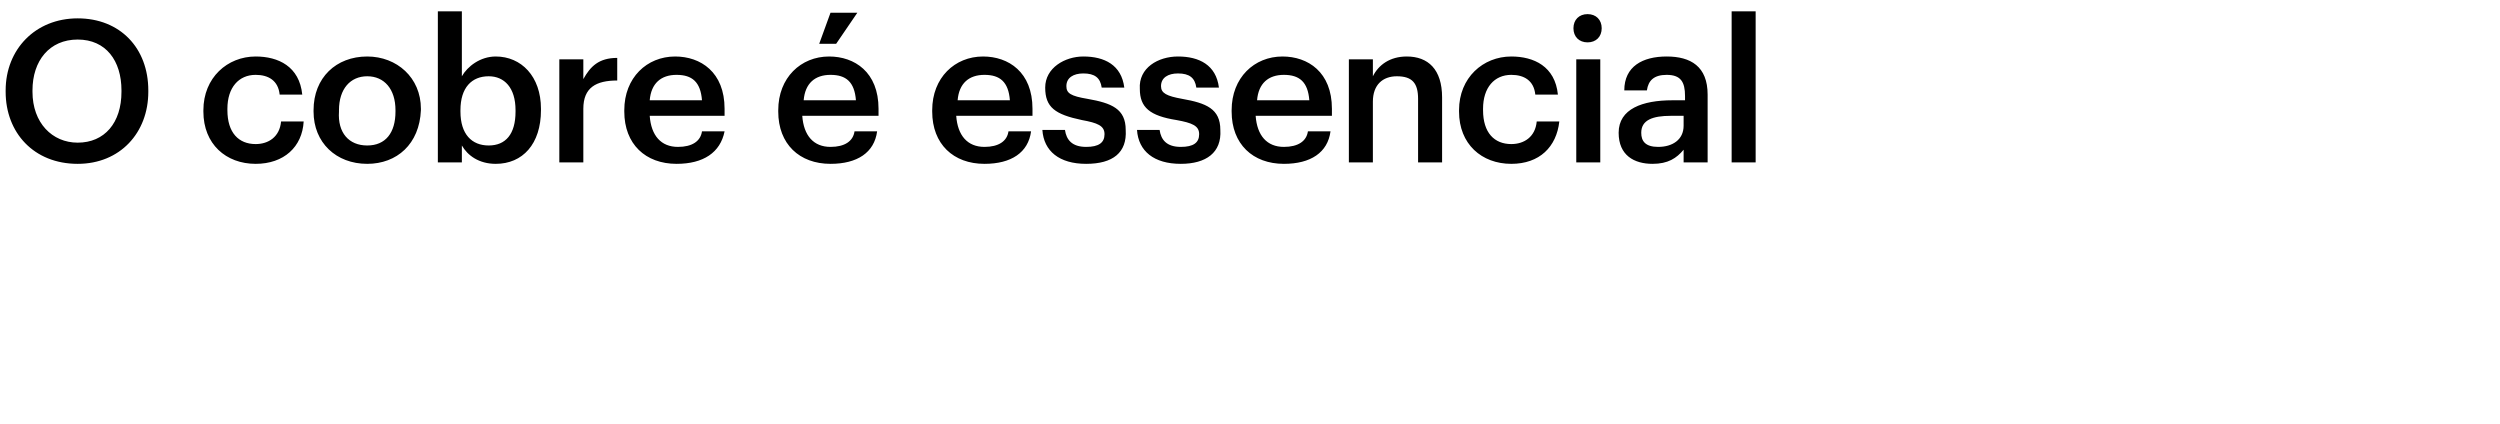 <?xml version="1.0" encoding="utf-8"?>
<!-- Generator: Adobe Illustrator 27.7.0, SVG Export Plug-In . SVG Version: 6.00 Build 0)  -->
<svg version="1.1" id="Layer_1" xmlns="http://www.w3.org/2000/svg" xmlns:xlink="http://www.w3.org/1999/xlink" x="0px" y="0px"
	 viewBox="0 0 177 30" style="enable-background:new 0 0 177 30;" xml:space="preserve">
<path d="M5.5,10.1c1.9,0,3.1-1.4,3.1-3.6V6.4c0-2.1-1.1-3.6-3.1-3.6S2.3,4.3,2.3,6.4v0.1C2.3,8.7,3.7,10.1,5.5,10.1z M5.5,11.6
	c-3.1,0-5.1-2.2-5.1-5.1V6.4c0-2.9,2.1-5.1,5.1-5.1c3,0,5,2.1,5,5.1v0.1C10.5,9.4,8.5,11.6,5.5,11.6z M18.1,11.6
	c-2.1,0-3.7-1.4-3.7-3.7V7.8c0-2.3,1.7-3.8,3.7-3.8c1.6,0,3.1,0.7,3.3,2.7h-1.6c-0.1-1-0.8-1.4-1.7-1.4c-1.2,0-2,0.9-2,2.4v0.1
	c0,1.6,0.8,2.4,2,2.4c0.9,0,1.7-0.5,1.8-1.6h1.6C21.4,10.4,20.1,11.6,18.1,11.6z M26,10.3c1.3,0,2-0.9,2-2.4V7.8
	c0-1.5-0.8-2.4-2-2.4s-2,0.9-2,2.4v0.1C23.9,9.4,24.7,10.3,26,10.3z M26,11.6c-2.2,0-3.8-1.5-3.8-3.7V7.8C22.2,5.5,23.8,4,26,4
	c2.1,0,3.8,1.5,3.8,3.7v0.1C29.7,10.2,28.1,11.6,26,11.6z M35.1,11.6c-1.2,0-2-0.6-2.4-1.3v1.2H31V0.8h1.7v4.6C33.1,4.7,34,4,35.1,4
	c1.8,0,3.2,1.4,3.2,3.7v0.1C38.3,10.2,37,11.6,35.1,11.6z M34.6,10.3c1.2,0,1.9-0.8,1.9-2.4V7.8c0-1.6-0.8-2.4-1.9-2.4
	c-1.2,0-2,0.8-2,2.4v0.1C32.6,9.5,33.4,10.3,34.6,10.3z M39.6,11.5V4.2h1.7v1.4c0.5-0.9,1.1-1.5,2.4-1.5v1.6c-1.5,0-2.4,0.5-2.4,2
	v3.8H39.6z M47.9,11.6c-2.2,0-3.7-1.4-3.7-3.7V7.8c0-2.3,1.6-3.8,3.6-3.8c1.8,0,3.5,1.1,3.5,3.7v0.5H46c0.1,1.4,0.8,2.2,2,2.2
	c1,0,1.6-0.4,1.7-1.1h1.6C51,10.8,49.8,11.6,47.9,11.6z M46,7.1h3.7c-0.1-1.3-0.7-1.8-1.8-1.8C46.8,5.3,46.1,5.9,46,7.1z M58,3.1
	l0.8-2.2h1.9l-1.5,2.2H58z M58.8,11.6c-2.2,0-3.7-1.4-3.7-3.7V7.8c0-2.3,1.6-3.8,3.6-3.8c1.8,0,3.5,1.1,3.5,3.7v0.5h-5.4
	c0.1,1.4,0.8,2.2,2,2.2c1,0,1.6-0.4,1.7-1.1h1.6C61.9,10.8,60.7,11.6,58.8,11.6z M56.9,7.1h3.7c-0.1-1.3-0.7-1.8-1.8-1.8
	C57.7,5.3,57,5.9,56.9,7.1z M69.7,11.6c-2.2,0-3.7-1.4-3.7-3.7V7.8C66,5.5,67.6,4,69.6,4c1.8,0,3.5,1.1,3.5,3.7v0.5h-5.4
	c0.1,1.4,0.8,2.2,2,2.2c1,0,1.6-0.4,1.7-1.1h1.6C72.8,10.8,71.6,11.6,69.7,11.6z M67.8,7.1h3.7c-0.1-1.3-0.7-1.8-1.8-1.8
	C68.6,5.3,67.9,5.9,67.8,7.1z M76.9,11.6c-1.9,0-3-0.9-3.1-2.4h1.6c0.1,0.7,0.5,1.2,1.5,1.2c0.9,0,1.3-0.3,1.3-0.9
	c0-0.6-0.5-0.8-1.6-1C74.7,8.1,74,7.6,74,6.2C74,4.8,75.4,4,76.7,4c1.5,0,2.7,0.6,2.9,2.2H78c-0.1-0.7-0.5-1-1.3-1
	c-0.7,0-1.2,0.3-1.2,0.9c0,0.5,0.3,0.7,1.5,0.9c1.7,0.3,2.7,0.7,2.7,2.2C79.8,10.8,78.8,11.6,76.9,11.6z M83.6,11.6
	c-1.9,0-3-0.9-3.1-2.4h1.6c0.1,0.7,0.5,1.2,1.5,1.2c0.9,0,1.3-0.3,1.3-0.9c0-0.6-0.5-0.8-1.6-1c-1.9-0.3-2.6-0.9-2.6-2.2
	C80.6,4.8,82,4,83.4,4c1.5,0,2.7,0.6,2.9,2.2h-1.6c-0.1-0.7-0.5-1-1.3-1c-0.7,0-1.2,0.3-1.2,0.9c0,0.5,0.4,0.7,1.5,0.9
	c1.7,0.3,2.7,0.7,2.7,2.2C86.5,10.8,85.4,11.6,83.6,11.6z M90.9,11.6c-2.2,0-3.7-1.4-3.7-3.7V7.8c0-2.3,1.6-3.8,3.6-3.8
	c1.8,0,3.5,1.1,3.5,3.7v0.5h-5.4c0.1,1.4,0.8,2.2,2,2.2c1,0,1.6-0.4,1.7-1.1h1.6C94,10.8,92.8,11.6,90.9,11.6z M89,7.1h3.7
	c-0.1-1.3-0.7-1.8-1.8-1.8C89.8,5.3,89.1,5.9,89,7.1z M95.5,11.5V4.2h1.7v1.2C97.6,4.6,98.4,4,99.6,4c1.5,0,2.5,0.9,2.5,2.9v4.6
	h-1.7V7c0-1.1-0.4-1.6-1.5-1.6c-1,0-1.7,0.6-1.7,1.8v4.3H95.5z M107,11.6c-2.1,0-3.7-1.4-3.7-3.7V7.8c0-2.3,1.7-3.8,3.7-3.8
	c1.6,0,3.1,0.7,3.3,2.7h-1.6c-0.1-1-0.8-1.4-1.7-1.4c-1.2,0-2,0.9-2,2.4v0.1c0,1.6,0.8,2.4,2,2.4c0.9,0,1.7-0.5,1.8-1.6h1.6
	C110.2,10.4,109,11.6,107,11.6z M111.6,11.5V4.2h1.7v7.3H111.6z M112.4,3c-0.6,0-1-0.4-1-1c0-0.6,0.4-1,1-1s1,0.4,1,1
	C113.4,2.6,113,3,112.4,3z M117,11.6c-1.3,0-2.4-0.6-2.4-2.2c0-1.7,1.7-2.3,3.8-2.3h0.9V6.8c0-1-0.3-1.5-1.3-1.5
	c-0.9,0-1.3,0.4-1.4,1.1h-1.6C115,4.7,116.3,4,118,4s2.9,0.7,2.9,2.7v4.8h-1.7v-0.9C118.7,11.2,118.1,11.6,117,11.6z M117.4,10.4
	c1,0,1.8-0.5,1.8-1.5V8.2h-0.9c-1.3,0-2.1,0.3-2.1,1.2C116.2,10,116.5,10.4,117.4,10.4z M122.6,11.5V0.8h1.7v10.7H122.6z"/>
</svg>
